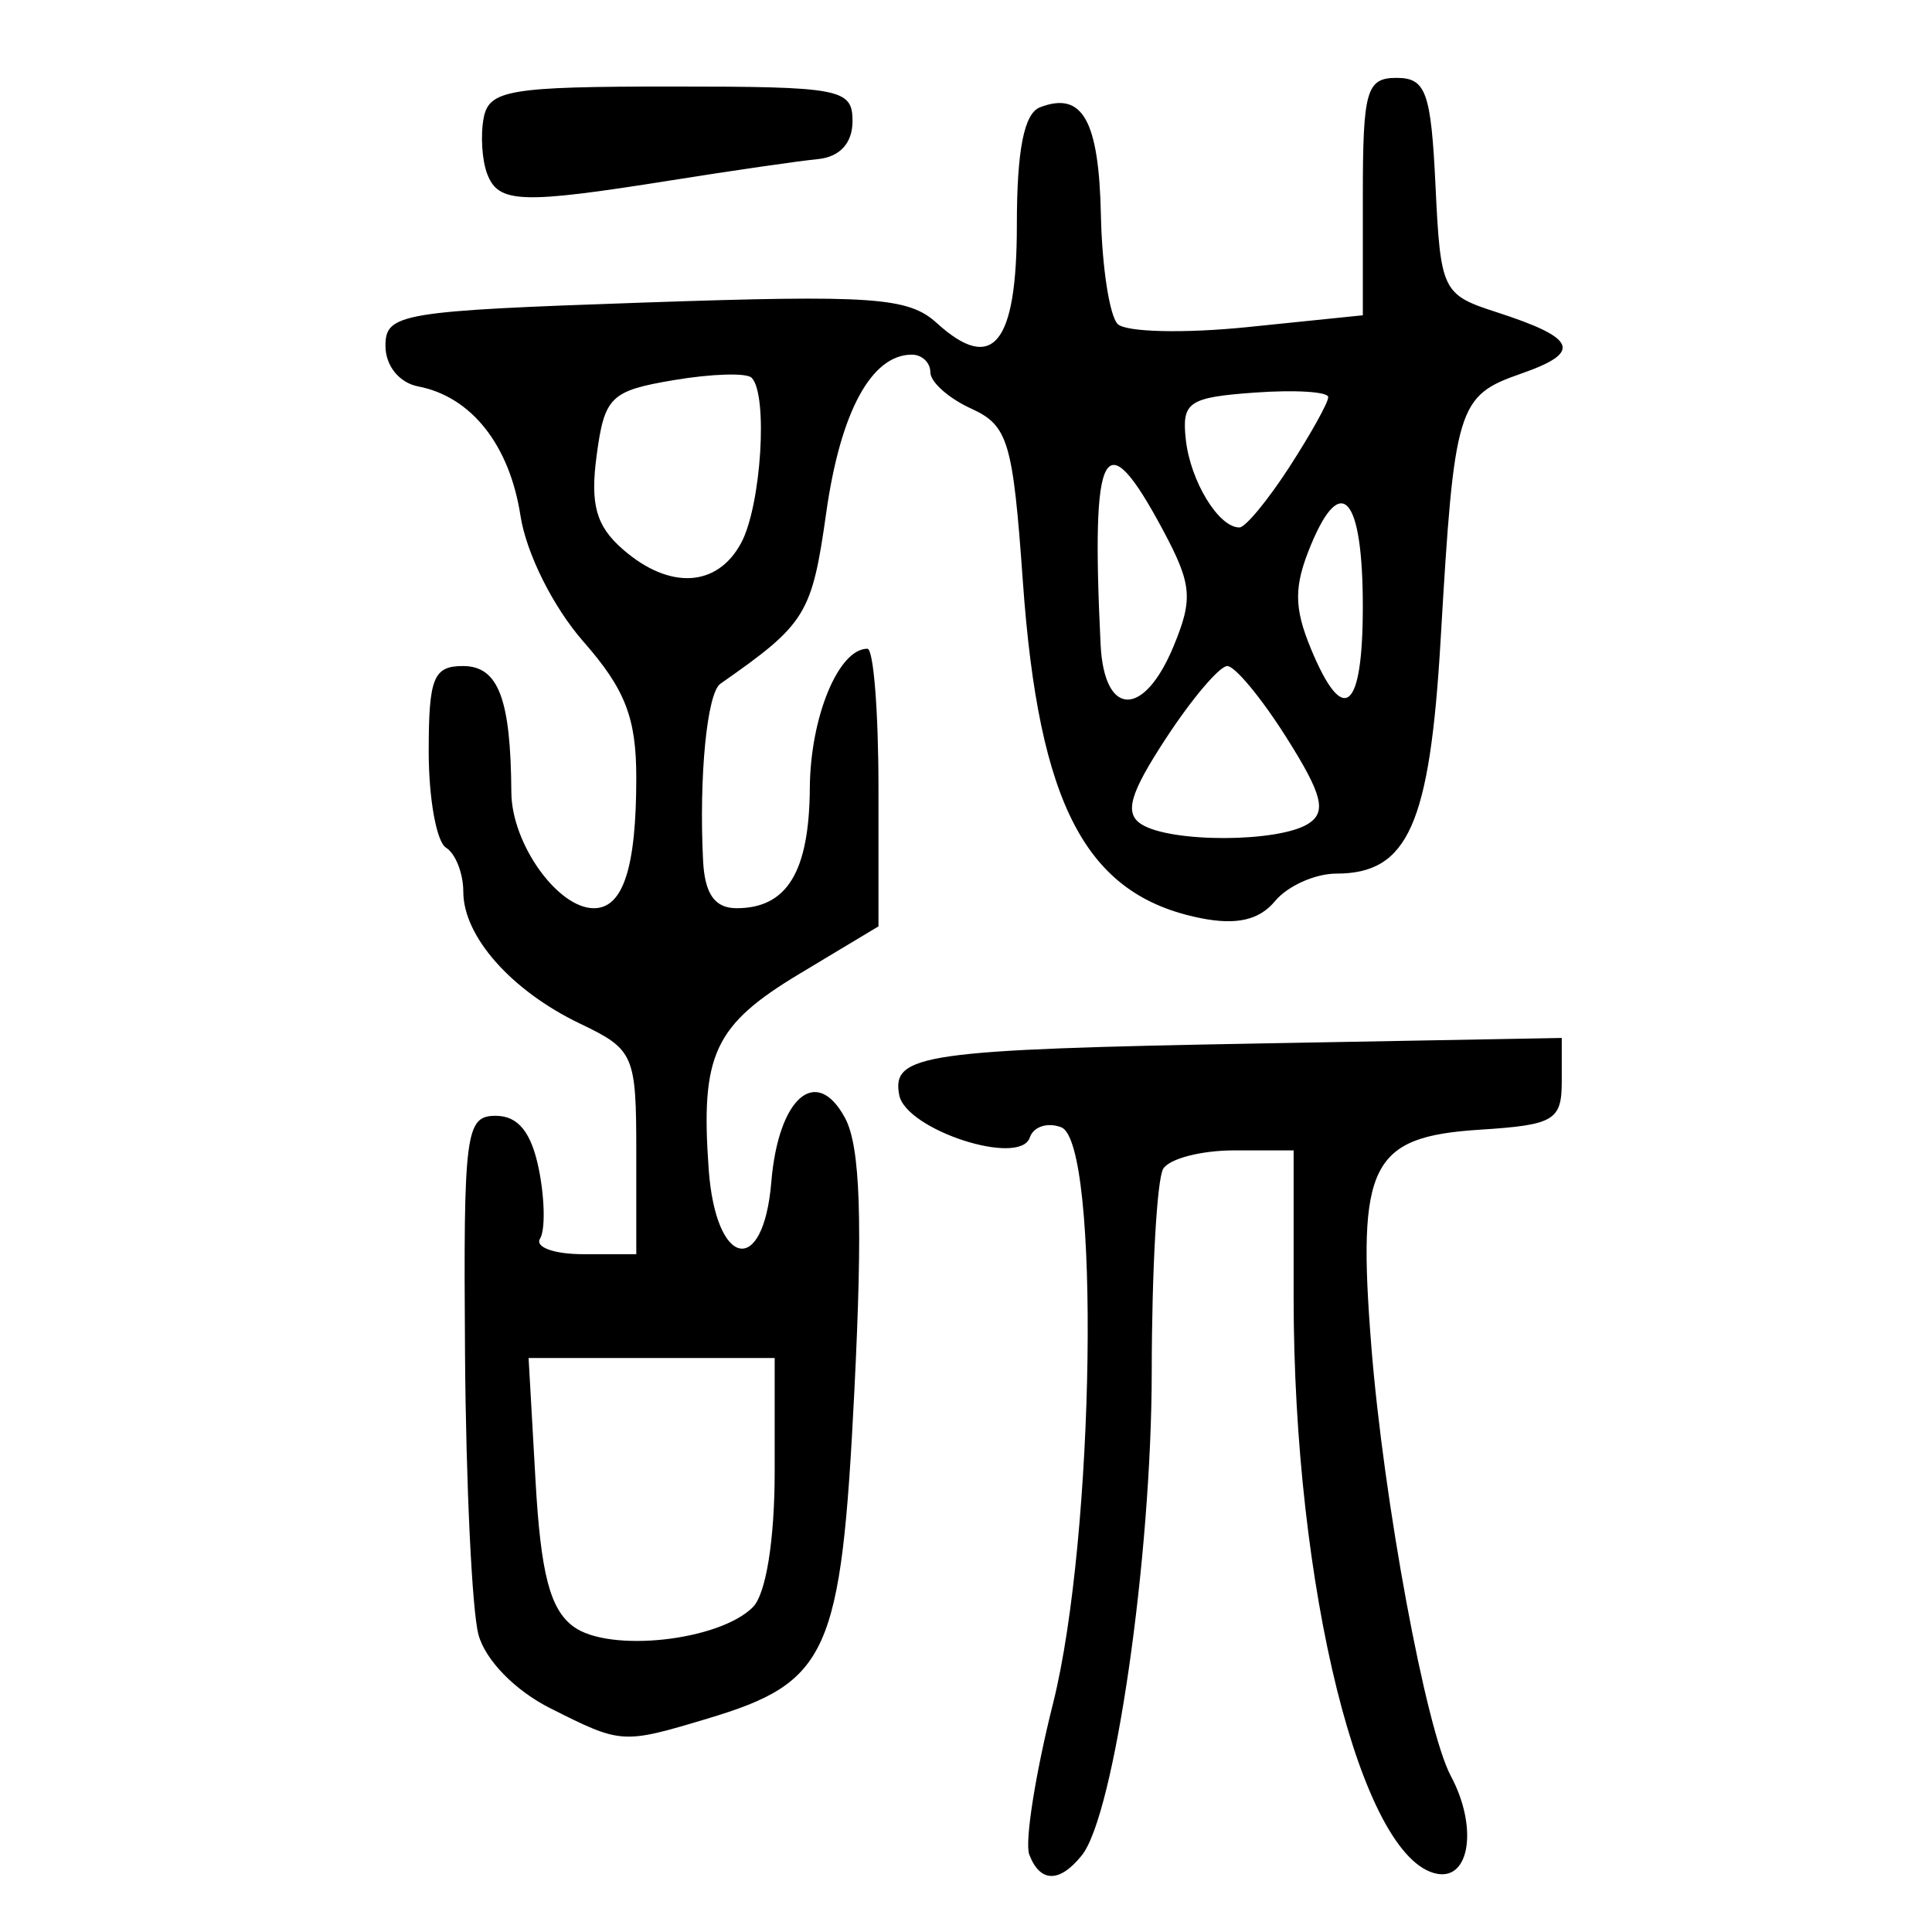 <?xml version="1.0" encoding="UTF-8" standalone="no"?>
<!-- Created with Inkscape (http://www.inkscape.org/) -->

<svg
   xmlns:dc="http://purl.org/dc/elements/1.1/"
   xmlns:cc="http://creativecommons.org/ns#"
   xmlns:rdf="http://www.w3.org/1999/02/22-rdf-syntax-ns#"
   xmlns:svg="http://www.w3.org/2000/svg"
   xmlns="http://www.w3.org/2000/svg"
   xmlns:sodipodi="http://sodipodi.sourceforge.net/DTD/sodipodi-0.dtd"
   xmlns:inkscape="http://www.inkscape.org/namespaces/inkscape"
   width="300"
   height="300"
   id="svg2"
   version="1.1"
   inkscape:version="0.48.4 r9939"
   sodipodi:docname="image-seal.svg">
  <defs
     id="defs4" />
  <sodipodi:namedview
     id="base"
     pagecolor="#ffffff"
     bordercolor="#666666"
     borderopacity="1.0"
     inkscape:pageopacity="0.0"
     inkscape:pageshadow="2"
     inkscape:zoom="1.979899"
     inkscape:cx="154.69485"
     inkscape:cy="171.68677"
     inkscape:document-units="px"
     inkscape:current-layer="layer1"
     showgrid="false"
     inkscape:window-width="1215"
     inkscape:window-height="1000"
     inkscape:window-x="65"
     inkscape:window-y="24"
     inkscape:window-maximized="1" />
  <g
     inkscape:label="Calque 1"
     inkscape:groupmode="layer"
     id="layer1"
     transform="translate(0,-752.362)">
    <path
       style="fill:#000000"
       d="m 159.826,1040.344 c -0.732,-1.908 0.931,-12.485 3.696,-23.504 6.483,-25.834 7.348,-87.1 1.264,-89.435 -2.121,-0.814 -4.316,-0.1 -4.878,1.586 -1.526,4.577 -19.235,-1.179 -20.277,-6.591 -1.221,-6.342 3.784,-7.06 55.871,-8.008 l 47.007,-0.856 0,6.715 c 0,6.104 -1.159,6.79 -12.743,7.533 -16.935,1.087 -19.07,5.355 -16.825,33.645 1.904,23.992 8.468,59.467 12.344,66.709 4.188,7.824 3,16.175 -2.159,15.181 -11.785,-2.269 -22.253,-44.392 -22.253,-89.542 l 0,-22.782 -9.243,0 c -5.084,0 -10.036,1.283 -11.005,2.851 -0.969,1.568 -1.772,15.771 -1.785,31.562 -0.021,28.777 -5.803,68.752 -10.852,75.047 -3.459,4.312 -6.482,4.271 -8.164,-0.112 z m -74.378,-22.724 c -5.462,-2.751 -10.08,-7.478 -11.148,-11.412 -1.003,-3.693 -1.945,-23.336 -2.092,-43.65 -0.25,-34.418 0.075,-36.934 4.769,-36.934 3.484,0 5.55,2.569 6.703,8.334 0.917,4.584 0.997,9.419 0.177,10.745 -0.819,1.326 2.208,2.41 6.727,2.41 l 8.217,0 0,-15.811 c 0,-15.19 -0.343,-15.975 -8.73,-19.989 -10.664,-5.104 -18.131,-13.54 -18.131,-20.481 0,-2.851 -1.209,-5.93 -2.686,-6.843 -1.477,-0.913 -2.686,-7.633 -2.686,-14.932 0,-11.439 0.735,-13.272 5.321,-13.272 5.489,0 7.418,5.04 7.512,19.631 0.051,7.953 7.196,17.975 12.814,17.975 4.543,0 6.586,-6.29 6.586,-20.272 0,-9.298 -1.725,-13.739 -8.202,-21.117 -4.699,-5.352 -8.877,-13.71 -9.782,-19.568 -1.695,-10.972 -7.626,-18.475 -15.855,-20.06 -2.976,-0.573 -5.109,-3.211 -5.109,-6.319 0,-5.025 2.347,-5.416 40.292,-6.717 35.313,-1.21 40.909,-0.82 45.287,3.16 8.727,7.934 12.464,3.373 12.464,-15.21 0,-11.639 1.119,-17.314 3.601,-18.267 6.585,-2.527 9.142,2.005 9.45,16.753 0.168,8.031 1.342,15.639 2.609,16.906 1.267,1.267 10.349,1.479 20.183,0.472 l 17.879,-1.832 0,-18.432 c 0,-16.491 0.552,-18.432 5.244,-18.432 4.557,0 5.349,2.201 6.044,16.788 0.774,16.258 1.071,16.876 9.399,19.568 12.564,4.061 13.452,6.237 3.907,9.564 -9.921,3.458 -10.39,5.006 -12.51,41.291 -1.68,28.759 -5.064,36.35 -16.201,36.35 -3.284,0 -7.561,1.917 -9.506,4.261 -2.458,2.962 -5.985,3.771 -11.569,2.654 -17.796,-3.559 -25.126,-17.451 -27.6,-52.303 -1.542,-21.73 -2.283,-24.205 -8.03,-26.823 -3.482,-1.587 -6.331,-4.119 -6.331,-5.628 0,-1.509 -1.295,-2.744 -2.878,-2.744 -6.27,0 -11.074,8.859 -13.284,24.495 -2.245,15.88 -3.123,17.3 -16.443,26.608 -2.076,1.451 -3.345,14.421 -2.687,27.466 0.262,5.184 1.814,7.387 5.208,7.387 7.836,0 11.276,-5.65 11.367,-18.669 0.077,-11.028 4.458,-21.623 8.941,-21.623 0.945,0 1.718,9.7 1.718,21.555 l 0,21.555 -12.186,7.321 c -13.338,8.013 -15.454,12.544 -14.18,30.368 1.095,15.327 8.492,16.851 9.728,2.004 1.093,-13.13 7.003,-18.243 11.46,-9.914 2.364,4.418 2.756,16.024 1.432,42.412 -2.052,40.896 -3.982,45.19 -22.851,50.843 -13.186,3.951 -13.315,3.942 -24.362,-1.622 z m 31.462,-15.706 c 2.031,-2.031 3.381,-10.429 3.381,-21.032 l 0,-17.652 -19.106,0 -19.106,0 1.079,19.096 c 0.815,14.421 2.261,19.96 5.907,22.626 5.574,4.076 22.588,2.22 27.846,-3.037 z m 86.236,-121.641 c 2.886,-1.829 2.202,-4.529 -3.391,-13.389 -3.853,-6.104 -7.985,-11.099 -9.181,-11.099 -1.196,0 -5.469,5.031 -9.495,11.179 -5.664,8.651 -6.531,11.679 -3.835,13.39 4.562,2.894 21.291,2.842 25.902,-0.081 z m -20.915,-27.56 c 3.066,-7.402 2.857,-9.64 -1.694,-18.131 -9.111,-16.999 -11.151,-13.221 -9.636,17.846 0.551,11.297 6.705,11.452 11.33,0.285 z m 29.387,-6.171 c 0,-17.004 -3.342,-20.947 -8.072,-9.526 -2.643,6.381 -2.64,9.674 0.013,16.083 5.042,12.173 8.058,9.718 8.058,-6.557 z m -96.526,-9.885 c 3.114,-5.818 4.202,-23.055 1.619,-25.639 -0.787,-0.787 -6.225,-0.621 -12.085,0.369 -9.818,1.659 -10.758,2.575 -11.978,11.683 -1.022,7.623 -0.095,10.958 4.055,14.583 7.243,6.329 14.685,5.925 18.389,-0.997 z m 85.11,-11.758 c 3.324,-5.132 6.044,-10.021 6.044,-10.866 0,-0.844 -5.137,-1.163 -11.416,-0.709 -10.296,0.745 -11.345,1.464 -10.695,7.325 0.718,6.472 5.13,13.677 8.338,13.614 0.927,-0.019 4.405,-4.232 7.729,-9.364 z M 75.658,779.387 c -0.817,-2.13 -1.065,-6.058 -0.55,-8.73 0.832,-4.318 4.066,-4.858 29.103,-4.858 26.377,0 28.168,0.342 28.168,5.372 0,3.407 -1.966,5.564 -5.372,5.897 -2.955,0.288 -13.229,1.775 -22.832,3.304 -23.247,3.701 -26.764,3.579 -28.516,-0.985 z"
       id="path3509"
       inkscape:connector-curvature="0" />
  </g>
</svg>
